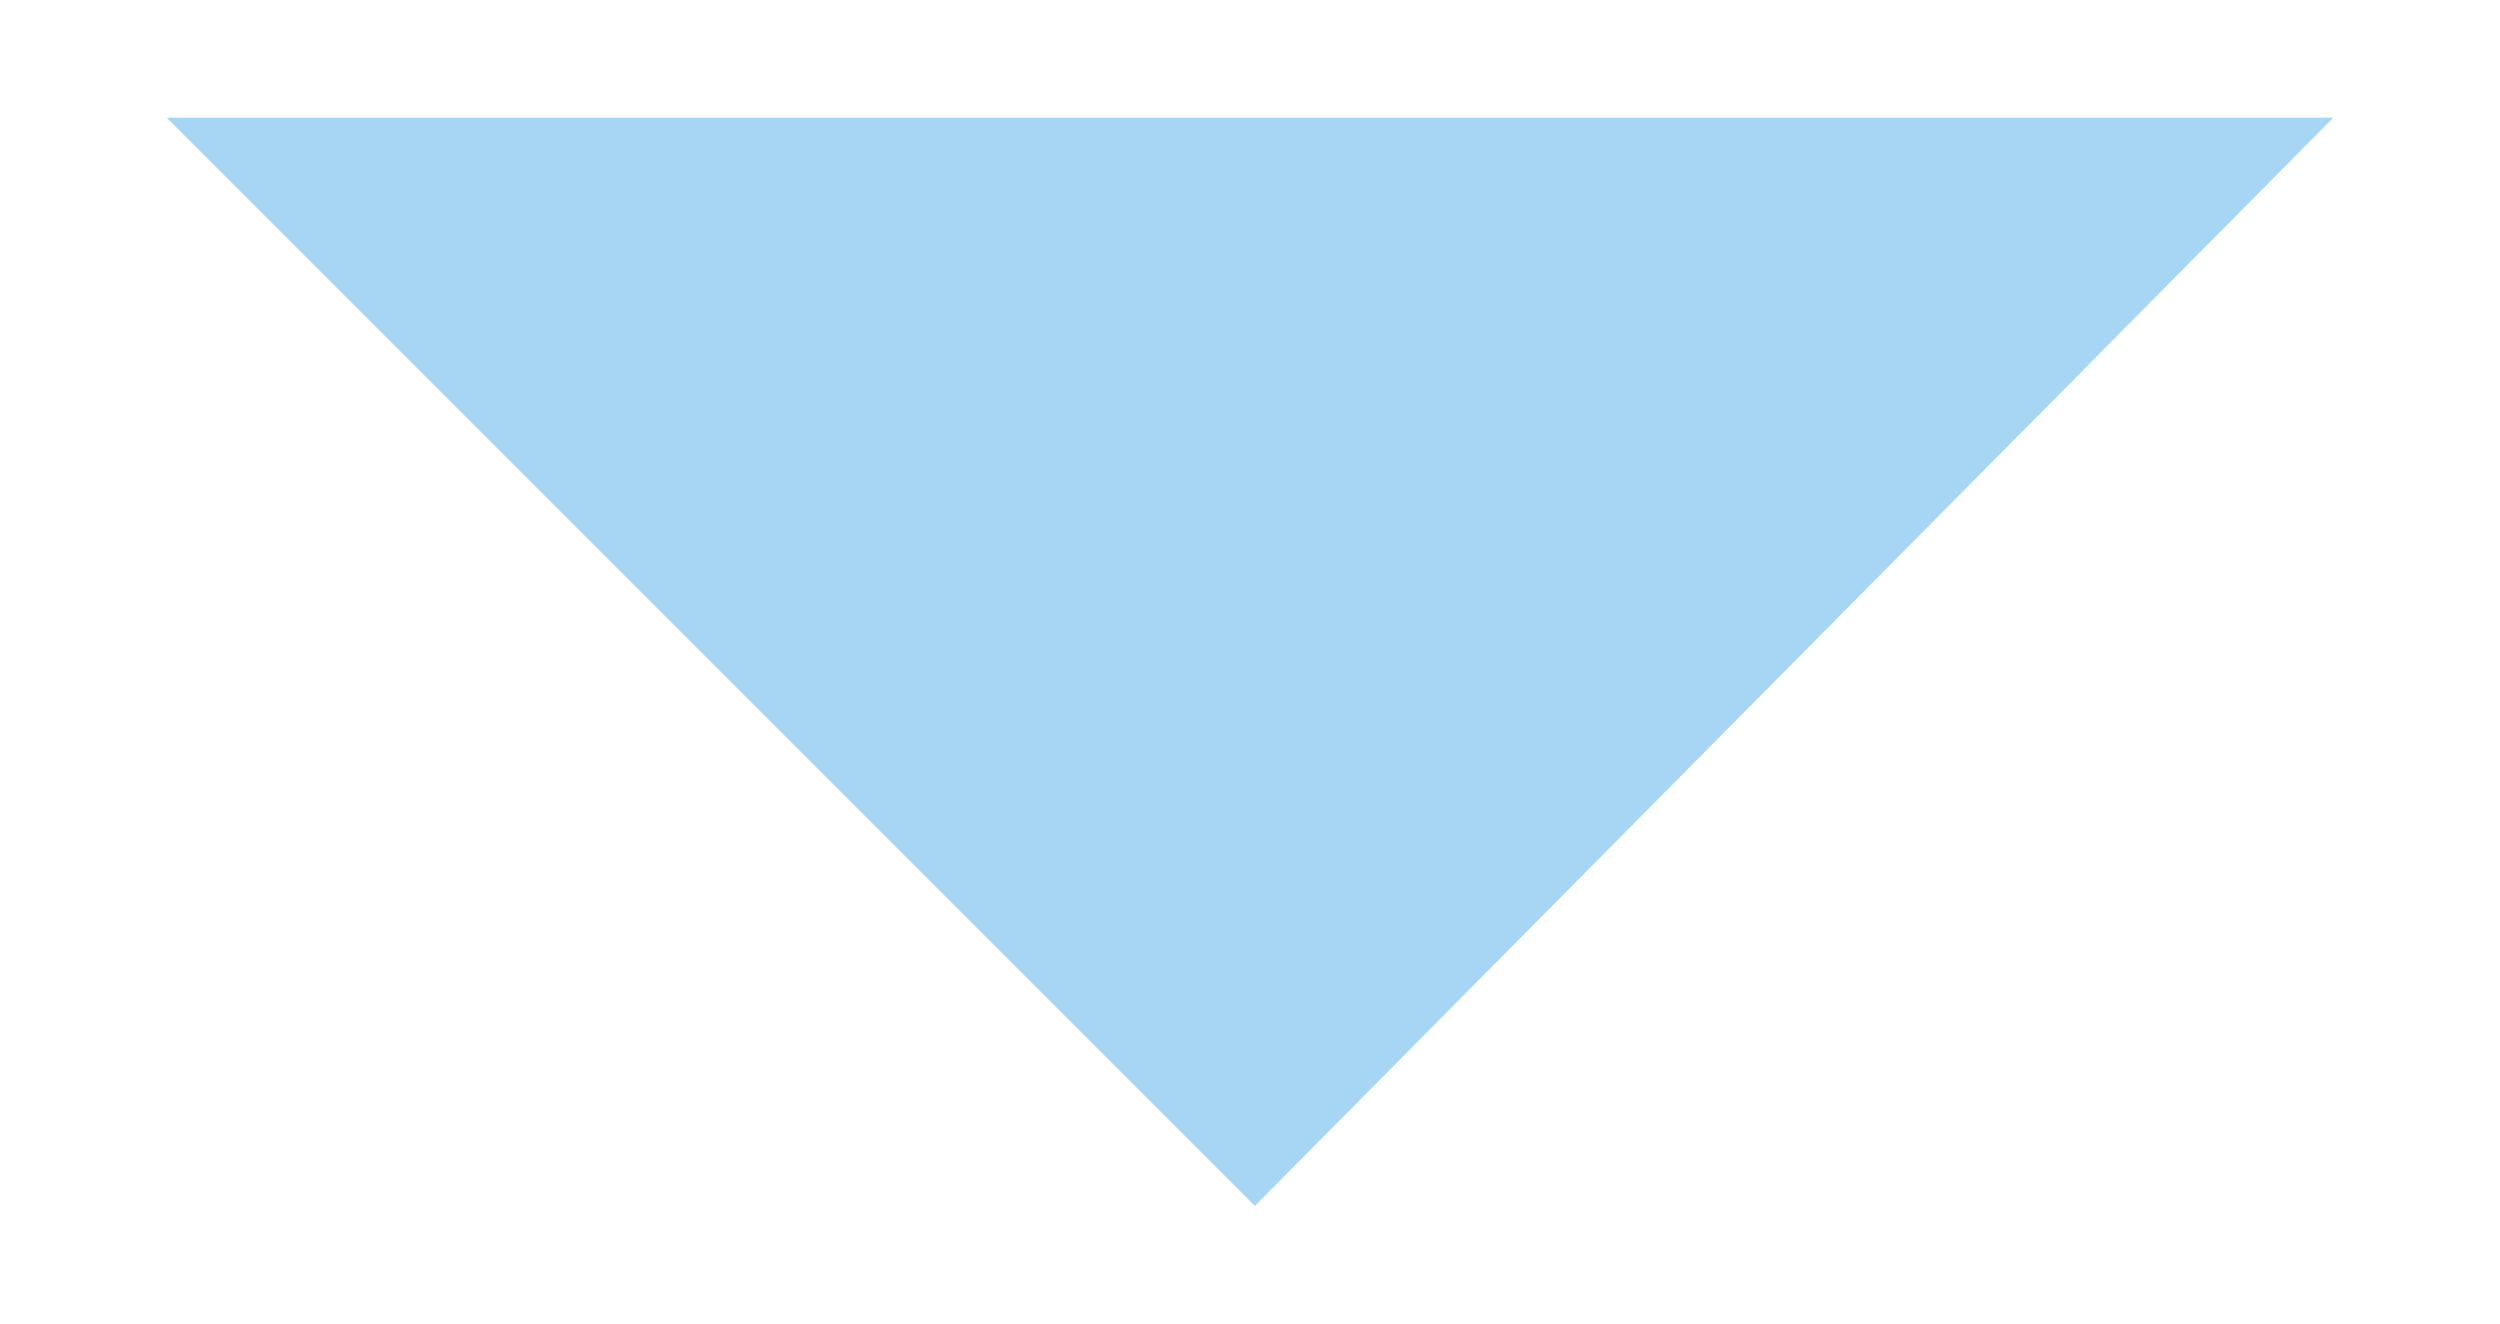 <?xml version="1.0" encoding="utf-8"?>
<!-- Generator: Adobe Illustrator 21.0.2, SVG Export Plug-In . SVG Version: 6.00 Build 0)  -->
<svg version="1.1" id="Camada_1" xmlns="http://www.w3.org/2000/svg" xmlns:xlink="http://www.w3.org/1999/xlink" x="0px" y="0px"
	 viewBox="0 0 51 27" style="enable-background:new 0 0 51 27;" xml:space="preserve">
<style type="text/css">
	.st0{fill:#A7D6F5;}
</style>
<polygon class="st0" points="47.6,2.4 3.4,2.4 25.6,24.6 "/>
</svg>
